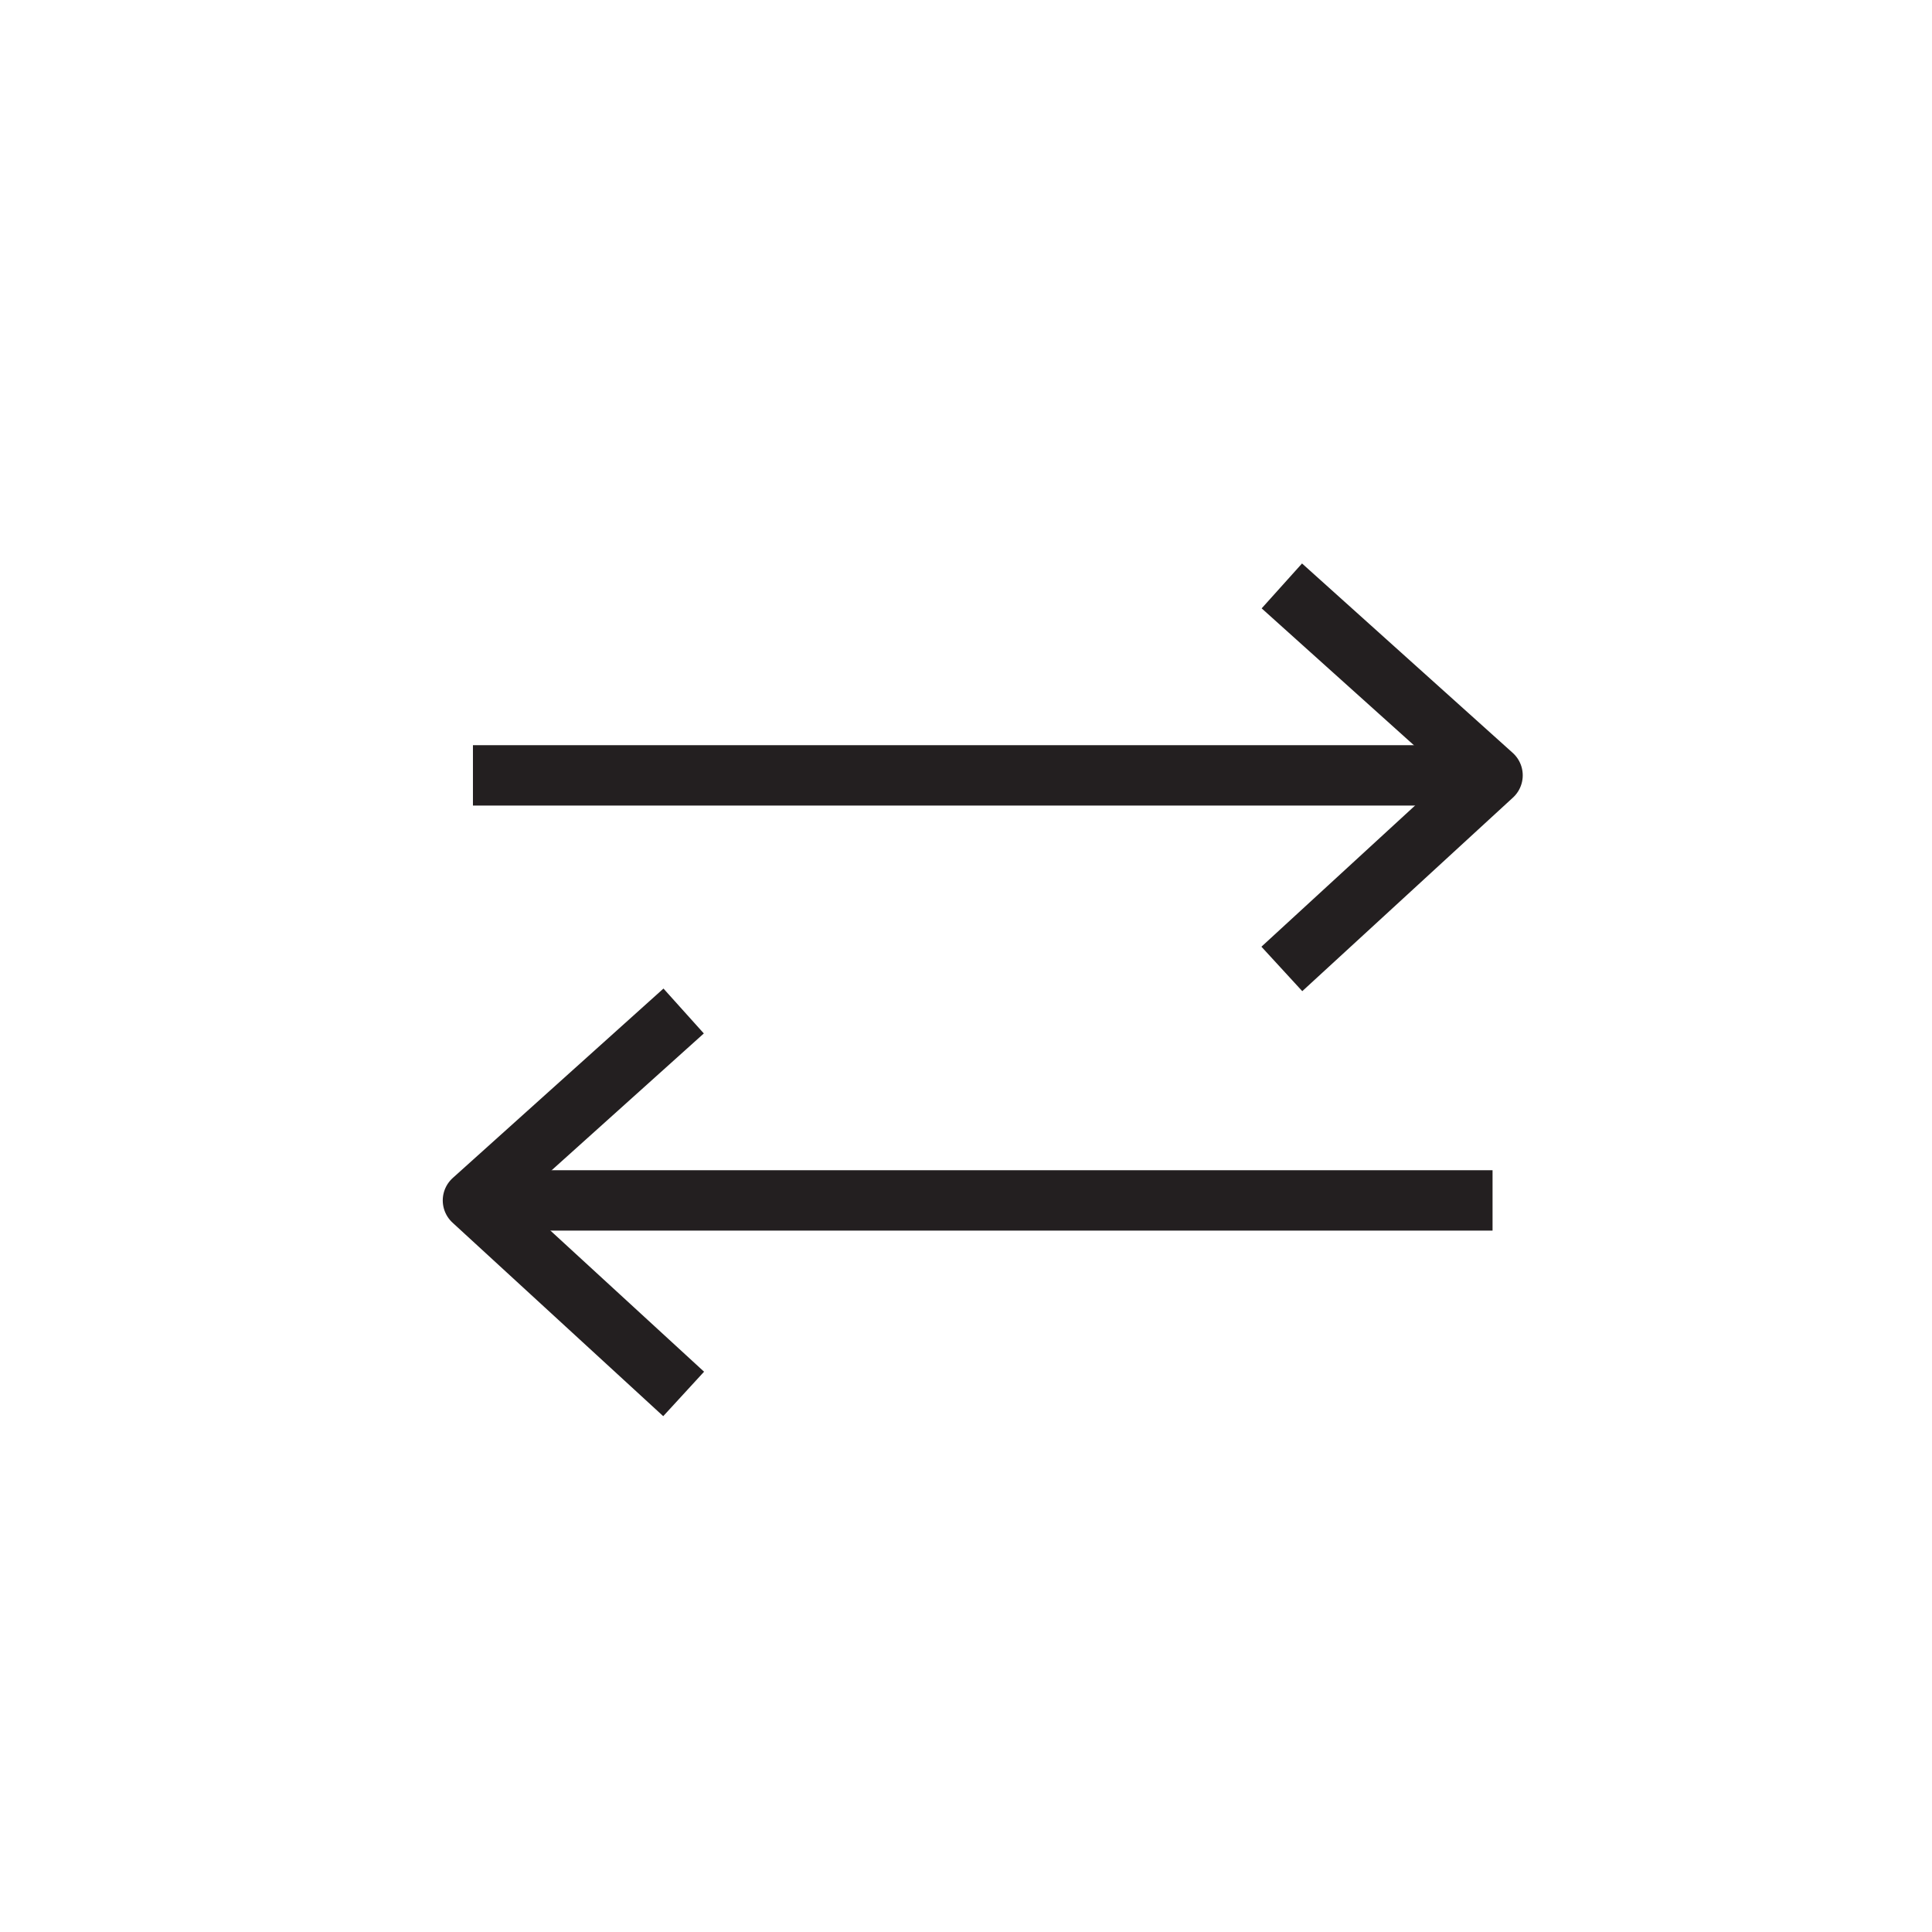 <svg xmlns="http://www.w3.org/2000/svg" width="48" height="48" viewBox="0 0 48 48">
    <g fill="none" fill-rule="evenodd" stroke="#231F20" stroke-width="1.5">
        <path d="M36.1 19.264H11.75"/>
        <path stroke-linejoin="round" d="M31.847 14.557l5.235 4.706-5.235 4.81"/>
        <path d="M12.732 29.824h24.35"/>
        <path stroke-linejoin="round" d="M16.985 25.118l-5.235 4.706 5.235 4.808"/>
    </g>
</svg>
